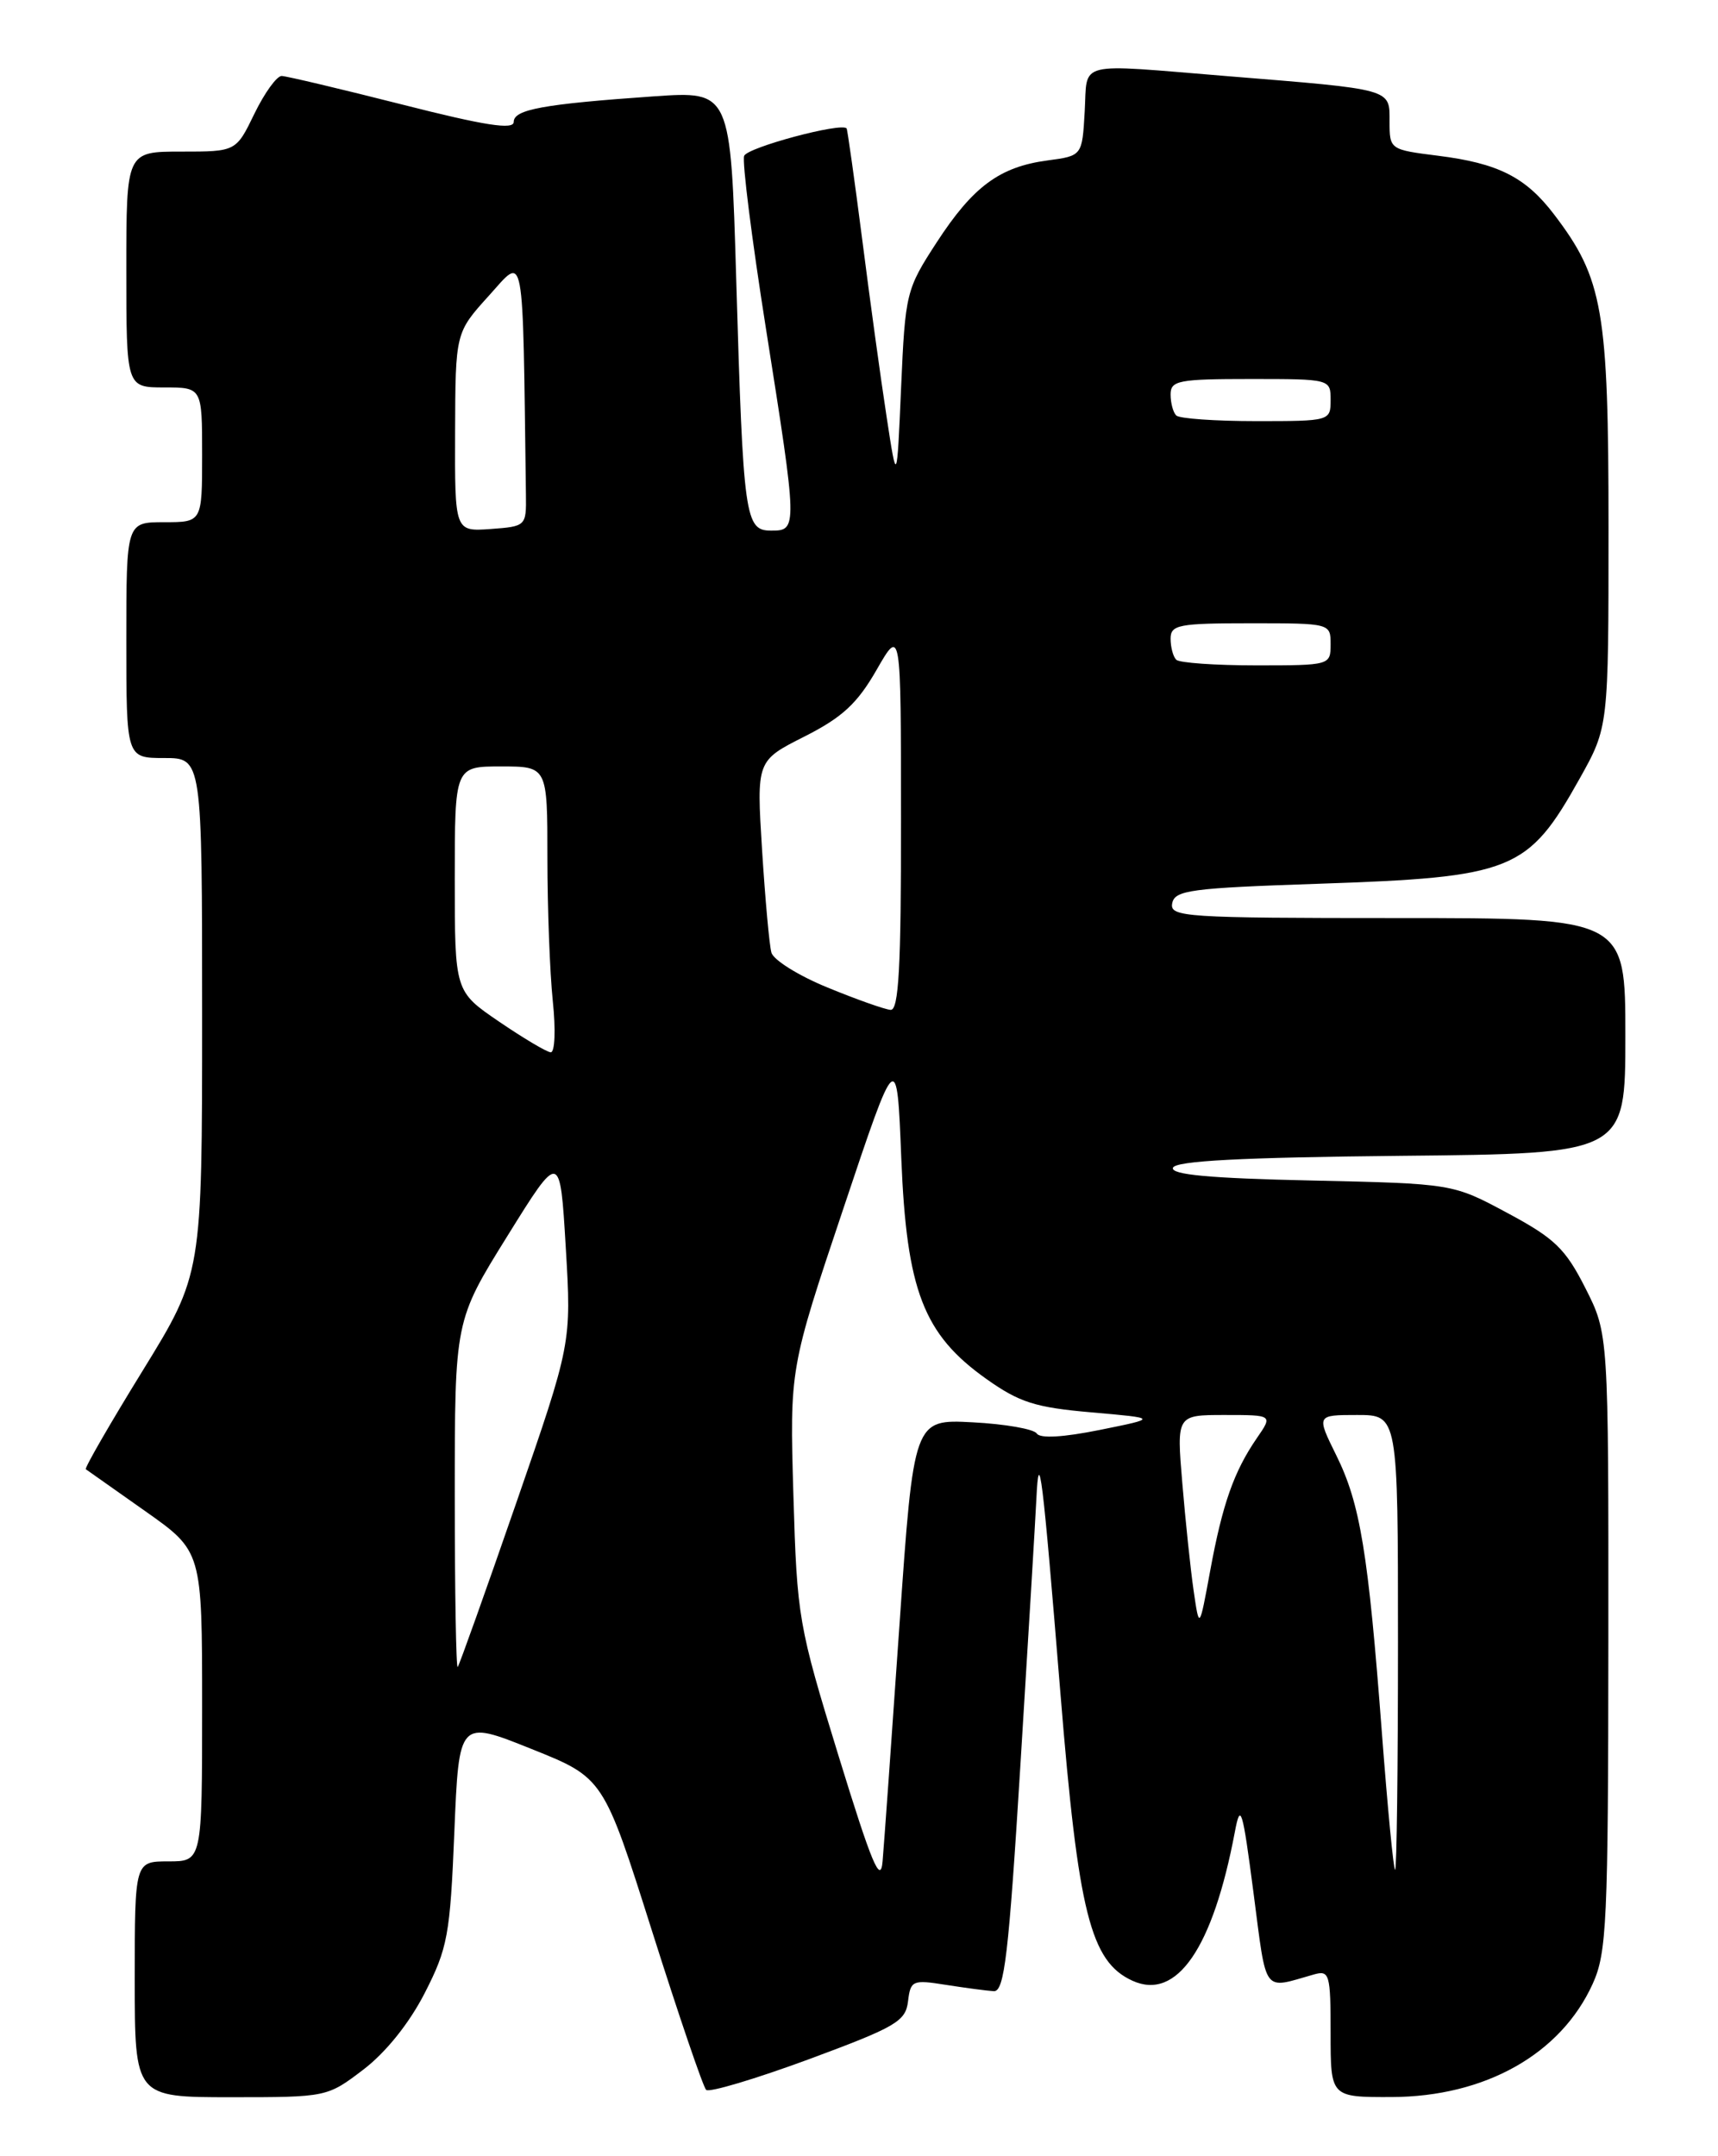 <?xml version="1.0" encoding="UTF-8" standalone="no"?>
<!DOCTYPE svg PUBLIC "-//W3C//DTD SVG 1.1//EN" "http://www.w3.org/Graphics/SVG/1.1/DTD/svg11.dtd" >
<svg xmlns="http://www.w3.org/2000/svg" xmlns:xlink="http://www.w3.org/1999/xlink" version="1.1" viewBox="0 0 204 256">
 <g >
 <path fill="currentColor"
d=" M 43.16 245.71 C 45.83 243.67 48.61 240.20 50.44 236.62 C 53.16 231.30 53.45 229.73 53.95 217.51 C 54.50 204.20 54.50 204.20 63.08 207.64 C 71.66 211.07 71.66 211.07 77.43 229.29 C 80.60 239.30 83.49 247.78 83.85 248.13 C 84.21 248.47 89.67 246.84 96.00 244.51 C 106.37 240.67 107.53 240.00 107.82 237.63 C 108.12 235.13 108.35 235.03 112.32 235.66 C 114.62 236.02 117.17 236.36 118.00 236.41 C 119.26 236.49 119.77 232.18 121.17 209.50 C 122.09 194.65 122.94 180.47 123.06 178.00 C 123.37 171.47 123.78 174.78 125.93 201.19 C 128.04 227.13 129.49 232.90 134.47 235.17 C 139.73 237.57 144.02 231.32 146.63 217.50 C 147.30 213.93 147.54 214.71 148.85 224.77 C 150.44 236.94 149.87 236.17 156.00 234.43 C 157.87 233.90 158.00 234.34 158.00 241.43 C 158.00 249.00 158.00 249.00 165.25 248.98 C 176.35 248.94 185.33 243.89 189.12 235.54 C 190.79 231.86 190.96 228.25 190.98 194.93 C 191.00 158.36 191.00 158.36 188.25 152.93 C 185.88 148.25 184.60 147.02 179.00 144.02 C 172.50 140.53 172.50 140.53 155.70 140.16 C 143.64 139.90 139.01 139.47 139.28 138.65 C 139.56 137.83 147.36 137.42 166.33 137.23 C 193.00 136.97 193.00 136.97 193.00 122.98 C 193.00 109.00 193.00 109.00 165.93 109.00 C 140.68 109.00 138.88 108.88 139.19 107.25 C 139.49 105.69 141.39 105.44 156.51 104.93 C 179.66 104.15 181.42 103.44 187.58 92.43 C 191.00 86.31 191.00 86.31 191.00 62.66 C 191.00 36.81 190.35 33.08 184.52 25.44 C 181.16 21.03 177.89 19.38 170.75 18.49 C 165.04 17.77 165.00 17.75 165.00 14.43 C 165.00 10.51 165.48 10.64 145.73 9.04 C 127.51 7.56 129.15 7.15 128.80 13.25 C 128.50 18.50 128.50 18.50 124.38 19.05 C 118.69 19.81 115.53 22.15 111.21 28.80 C 107.60 34.35 107.49 34.80 107.00 46.00 C 106.50 57.50 106.50 57.50 105.28 49.50 C 104.60 45.10 103.30 35.65 102.39 28.50 C 101.47 21.35 100.63 15.39 100.53 15.25 C 99.95 14.50 88.74 17.50 88.36 18.51 C 88.11 19.17 89.27 28.39 90.95 39.01 C 94.71 62.79 94.71 63.00 91.59 63.00 C 88.46 63.00 88.26 61.62 87.42 33.15 C 86.76 10.81 86.76 10.81 77.63 11.44 C 64.47 12.36 61.00 13.00 61.00 14.48 C 61.00 15.44 57.57 14.91 47.75 12.41 C 40.46 10.56 34.03 9.04 33.45 9.02 C 32.87 9.01 31.41 11.03 30.21 13.50 C 28.03 18.00 28.03 18.00 21.51 18.00 C 15.00 18.00 15.00 18.00 15.00 32.00 C 15.00 46.00 15.00 46.00 19.50 46.00 C 24.00 46.00 24.00 46.00 24.00 54.00 C 24.00 62.00 24.00 62.00 19.50 62.00 C 15.00 62.00 15.00 62.00 15.00 76.00 C 15.00 90.00 15.00 90.00 19.50 90.00 C 24.00 90.00 24.00 90.00 24.00 120.64 C 24.00 151.27 24.00 151.27 16.94 162.74 C 13.05 169.05 10.02 174.31 10.19 174.44 C 10.36 174.56 13.54 176.81 17.25 179.42 C 24.00 184.18 24.00 184.18 24.00 202.59 C 24.00 221.00 24.00 221.00 20.00 221.00 C 16.00 221.00 16.00 221.00 16.00 235.00 C 16.00 249.00 16.00 249.00 27.42 249.00 C 38.80 249.00 38.86 248.99 43.16 245.71 Z  M 99.58 208.50 C 94.80 192.97 94.64 192.06 94.21 177.50 C 93.77 162.49 93.77 162.49 100.14 143.50 C 106.50 124.50 106.50 124.50 107.02 137.50 C 107.65 153.22 109.65 158.42 117.12 163.72 C 121.05 166.51 122.93 167.11 129.62 167.69 C 137.50 168.38 137.50 168.38 130.61 169.77 C 126.26 170.65 123.50 170.81 123.11 170.20 C 122.77 169.67 119.35 169.07 115.50 168.87 C 108.50 168.50 108.50 168.50 106.80 193.00 C 105.87 206.47 104.97 219.07 104.80 221.00 C 104.56 223.79 103.51 221.27 99.58 208.50 Z  M 164.09 205.75 C 162.47 184.35 161.52 178.53 158.67 172.78 C 156.31 168.00 156.31 168.00 161.15 168.00 C 166.00 168.00 166.00 168.00 166.00 195.00 C 166.00 209.85 165.85 222.00 165.66 222.00 C 165.47 222.00 164.77 214.69 164.09 205.75 Z  M 54.00 177.57 C 54.00 156.80 54.00 156.80 60.25 146.75 C 66.50 136.69 66.50 136.69 67.18 148.10 C 67.86 159.50 67.86 159.50 61.28 178.50 C 57.66 188.95 54.54 197.69 54.35 197.92 C 54.16 198.15 54.00 188.99 54.00 177.57 Z  M 141.73 188.83 C 141.36 186.26 140.76 180.52 140.39 176.08 C 139.71 168.00 139.71 168.00 145.42 168.00 C 151.14 168.00 151.14 168.00 149.24 170.75 C 146.52 174.71 145.16 178.56 143.70 186.50 C 142.41 193.50 142.41 193.50 141.73 188.83 Z  M 59.25 121.29 C 54.00 117.71 54.00 117.71 54.00 104.36 C 54.00 91.00 54.00 91.00 59.50 91.00 C 65.00 91.00 65.00 91.00 65.00 101.85 C 65.00 107.82 65.29 115.47 65.64 118.85 C 66.00 122.28 65.89 124.97 65.39 124.94 C 64.90 124.90 62.14 123.26 59.25 121.29 Z  M 98.27 117.25 C 94.84 115.85 91.84 113.98 91.60 113.10 C 91.35 112.22 90.86 106.74 90.49 100.91 C 89.83 90.32 89.83 90.32 95.52 87.45 C 100.03 85.17 101.80 83.52 104.09 79.53 C 106.98 74.50 106.98 74.50 106.99 97.25 C 107.00 114.84 106.72 119.98 105.75 119.90 C 105.06 119.85 101.70 118.66 98.27 117.25 Z  M 139.67 78.33 C 139.30 77.97 139.00 76.84 139.00 75.83 C 139.00 74.18 139.95 74.00 148.50 74.00 C 157.97 74.00 158.00 74.01 158.00 76.50 C 158.00 78.98 157.92 79.00 149.17 79.00 C 144.31 79.00 140.03 78.70 139.67 78.33 Z  M 54.04 51.31 C 54.08 39.50 54.08 39.50 58.04 35.12 C 62.36 30.35 62.05 28.68 62.45 58.75 C 62.50 62.46 62.45 62.50 58.25 62.81 C 54.00 63.11 54.00 63.11 54.04 51.31 Z  M 139.67 49.33 C 139.30 48.97 139.00 47.84 139.00 46.83 C 139.00 45.18 139.95 45.00 148.50 45.00 C 157.97 45.00 158.00 45.01 158.00 47.50 C 158.00 49.98 157.92 50.00 149.17 50.00 C 144.31 50.00 140.03 49.70 139.67 49.33 Z "/>
</g>
</svg>